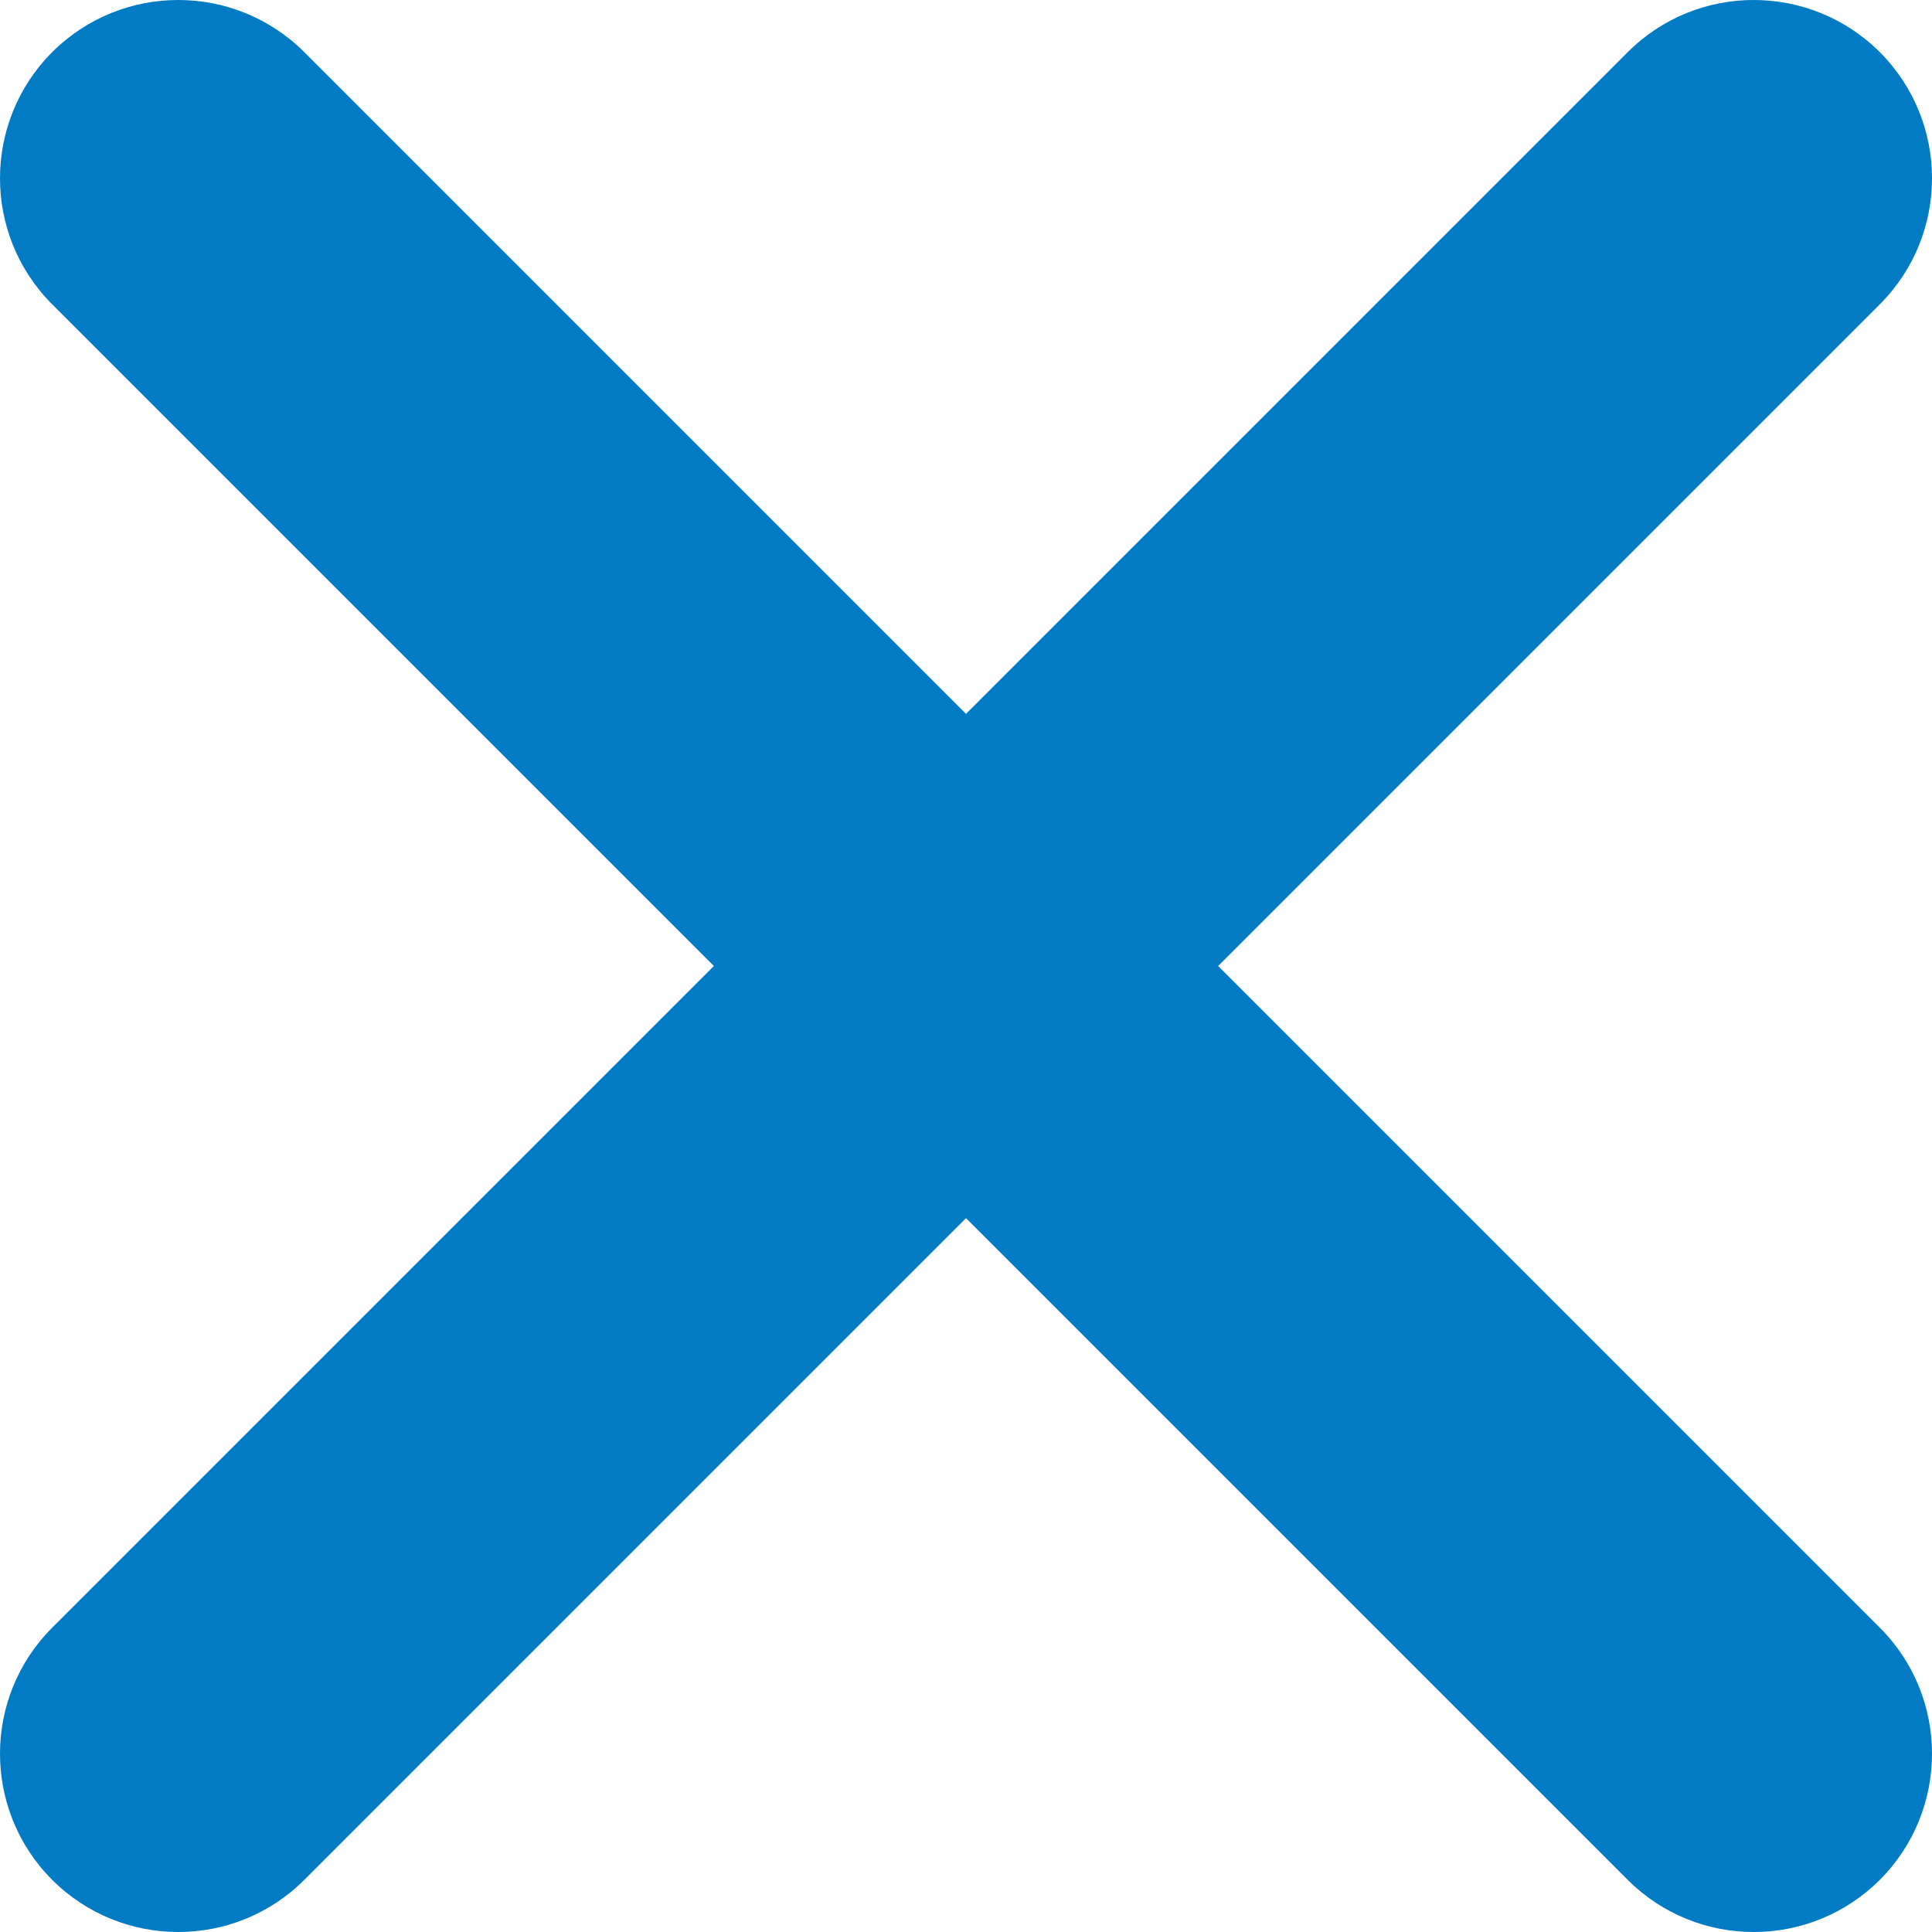 <svg width="14" height="14" viewBox="0 0 14 14" fill="none" xmlns="http://www.w3.org/2000/svg">
<path fill-rule="evenodd" clip-rule="evenodd" d="M13.622 0.378C13.117 -0.126 12.299 -0.126 11.795 0.378L7 5.173L2.205 0.378C1.701 -0.126 0.883 -0.126 0.378 0.378C-0.126 0.883 -0.126 1.701 0.378 2.205L5.173 7L0.378 11.795C-0.126 12.299 -0.126 13.117 0.378 13.622C0.883 14.126 1.701 14.126 2.205 13.622L7 8.827L11.795 13.622C12.299 14.126 13.117 14.126 13.622 13.622C14.126 13.117 14.126 12.299 13.622 11.795L8.827 7L13.622 2.205C14.126 1.701 14.126 0.883 13.622 0.378Z" fill="#007BC4"/>
</svg>
